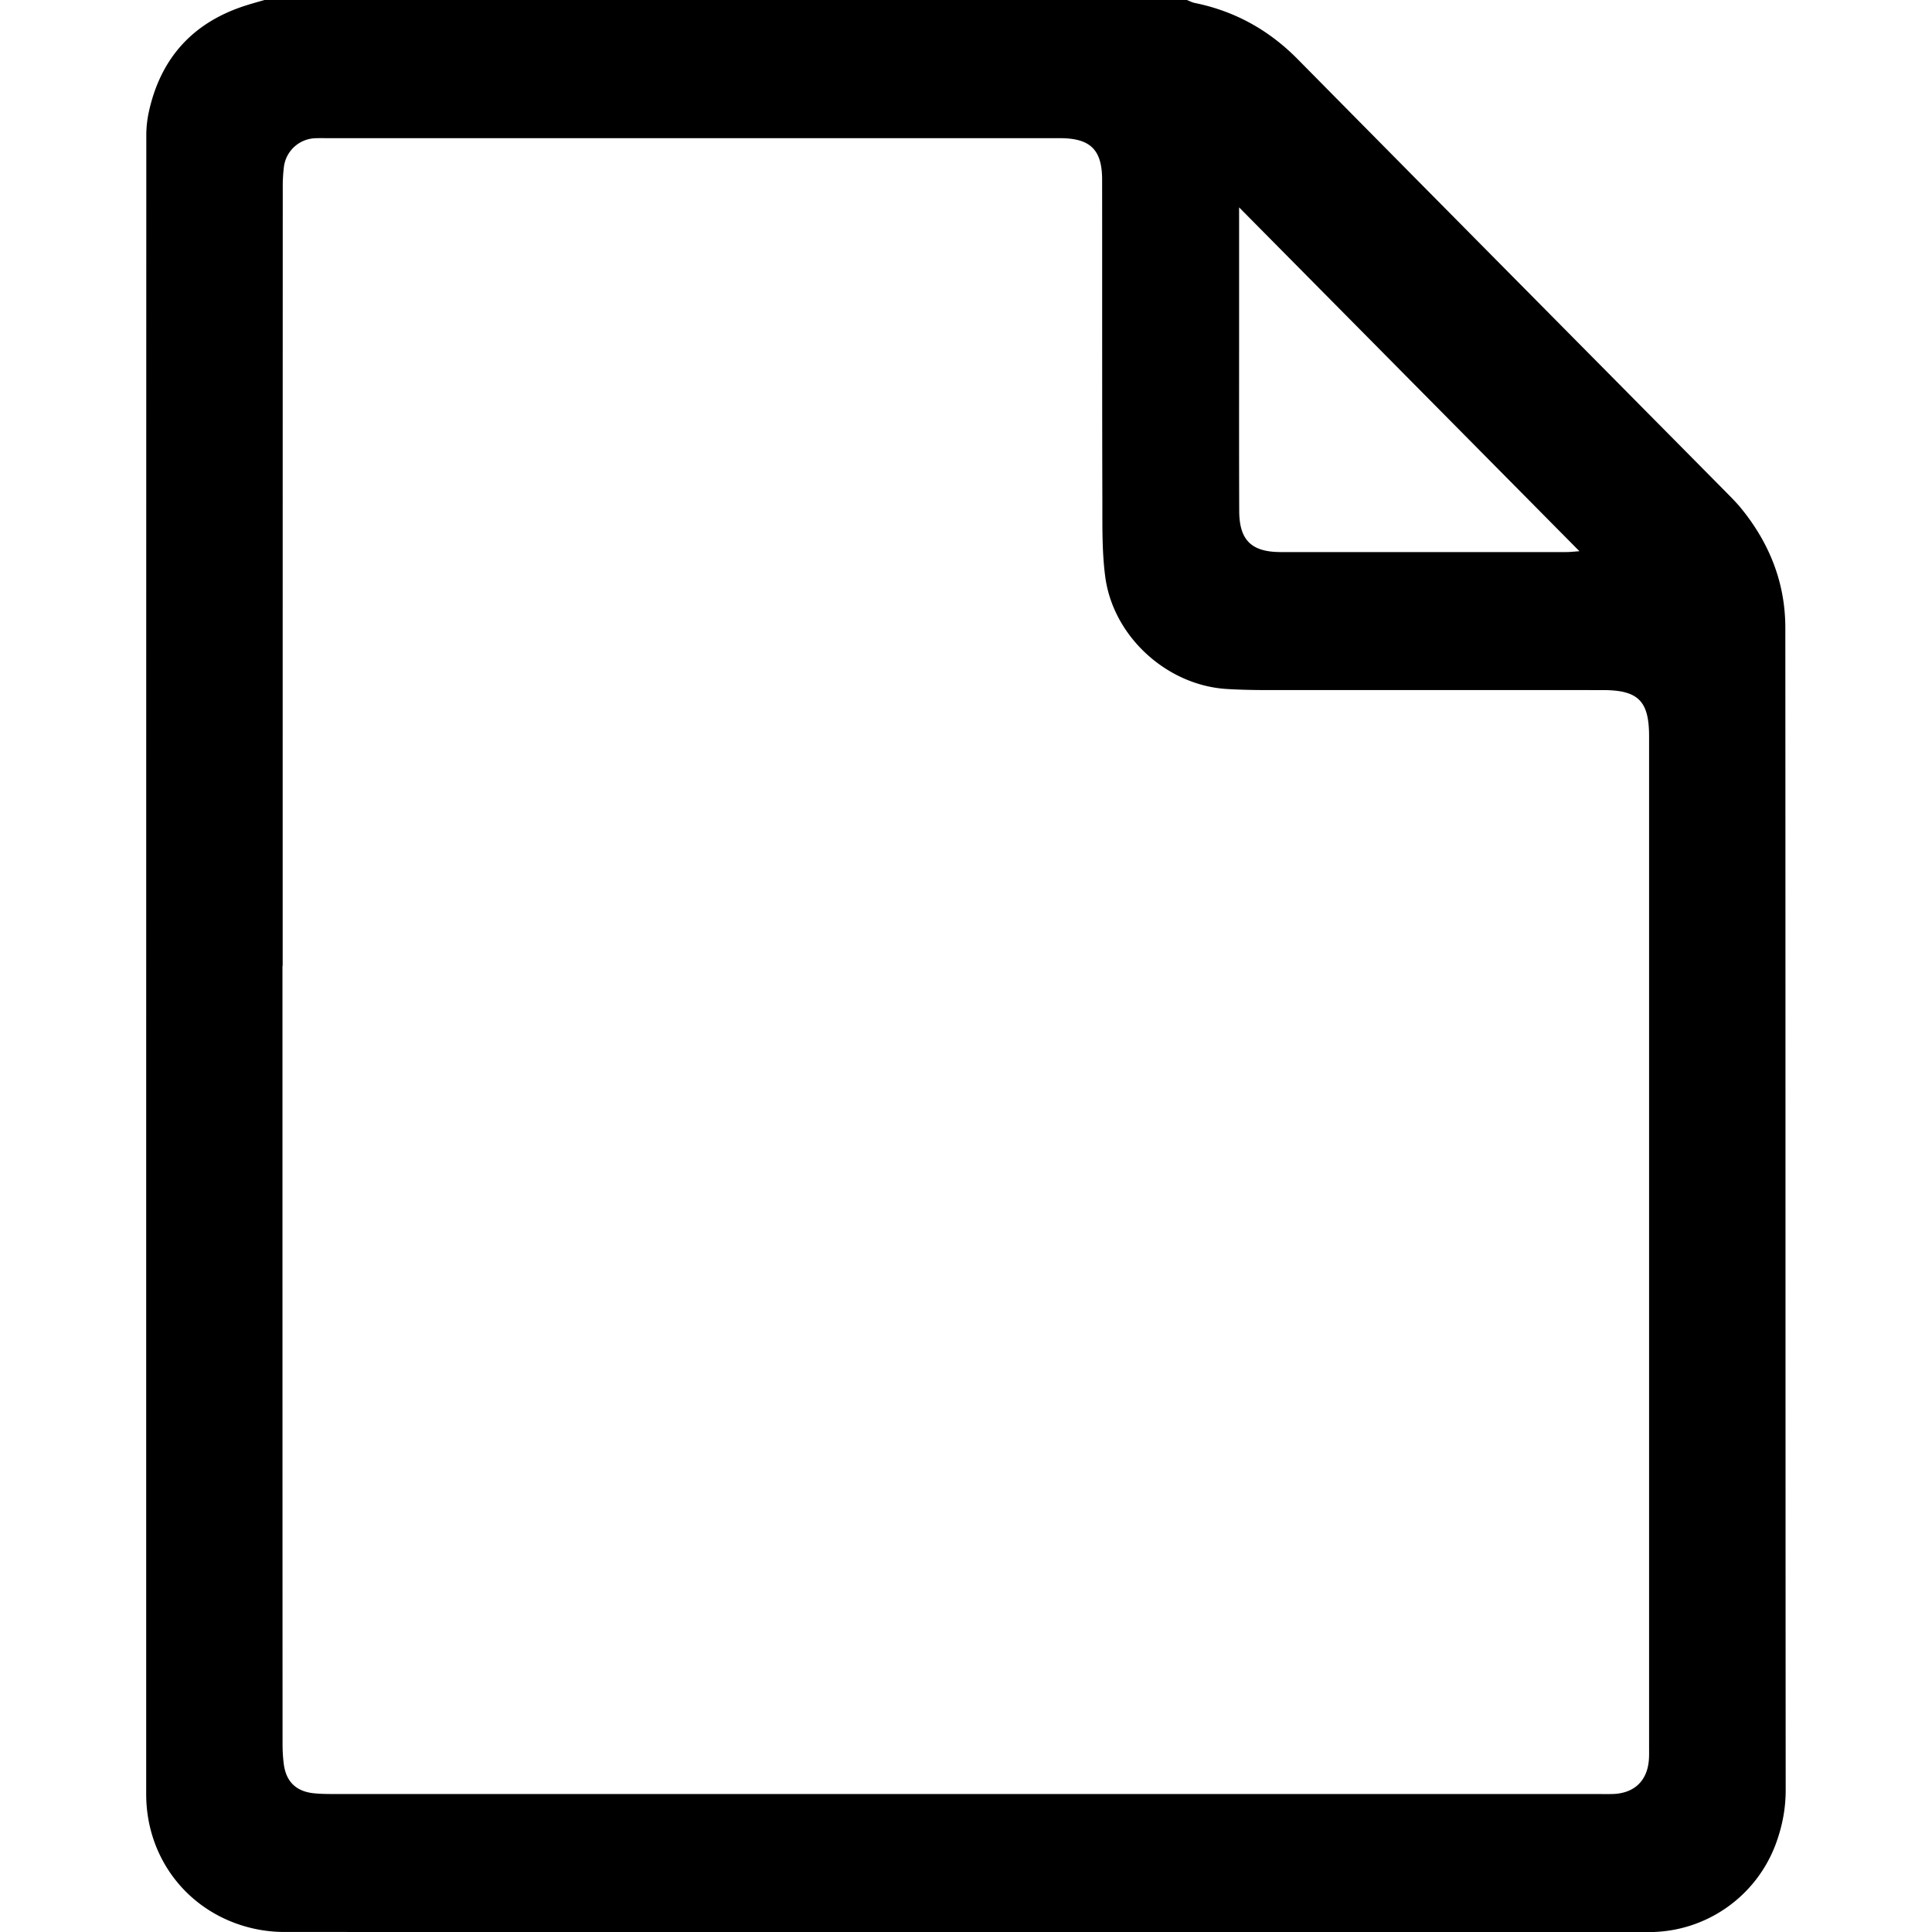 <svg xmlns="http://www.w3.org/2000/svg" width="48" height="48" viewBox="0 0 48 48"><path d="M6.57 0h22.918c.066.026.129.06.198.074.994.203 1.837.67 2.553 1.395 3.55 3.595 7.107 7.183 10.662 10.776.121.123.244.246.354.381.706.864 1.101 1.854 1.101 2.972.006 9.625.002 19.252.009 28.878 0 .464-.086.899-.242 1.326a3.359 3.359 0 0 1-3.151 2.2c-11.306 0-22.611 0-33.918-.003-.249 0-.504-.029-.748-.083-1.593-.355-2.674-1.713-2.674-3.342 0-13.739 0-27.479.003-41.217 0-.19.021-.386.062-.573C3.991 1.437 4.798.552 6.112.135c.151-.048.304-.09.457-.134zm.45 23.998h-.002c0 6.44 0 12.879.002 19.319 0 .166.008.333.029.498.054.447.306.695.755.739.178.018.36.018.54.018 10.427.002 20.852 0 31.278 0 .147 0 .294.003.44 0 .547-.015.877-.336.906-.883.005-.087.003-.174.003-.259V18.291c0-.875-.27-1.146-1.148-1.146l-7.639-.001c-.567 0-1.134.009-1.7-.026-1.491-.088-2.826-1.302-3.024-2.785-.082-.618-.071-1.249-.072-1.875-.008-2.667-.003-5.332-.006-7.999-.002-.738-.293-1.023-1.035-1.026H8.169c-.106 0-.213-.003-.319.001a.814.814 0 0 0-.798.726 3.948 3.948 0 0 0-.027.498c-.002 6.446-.002 12.893-.002 19.338zM30.785 5.149v3.609c0 1.313-.002 2.626.003 3.939.003.723.303 1.017 1.027 1.019h7.098c.094 0 .191-.012.328-.021l-8.457-8.544z"/></svg>